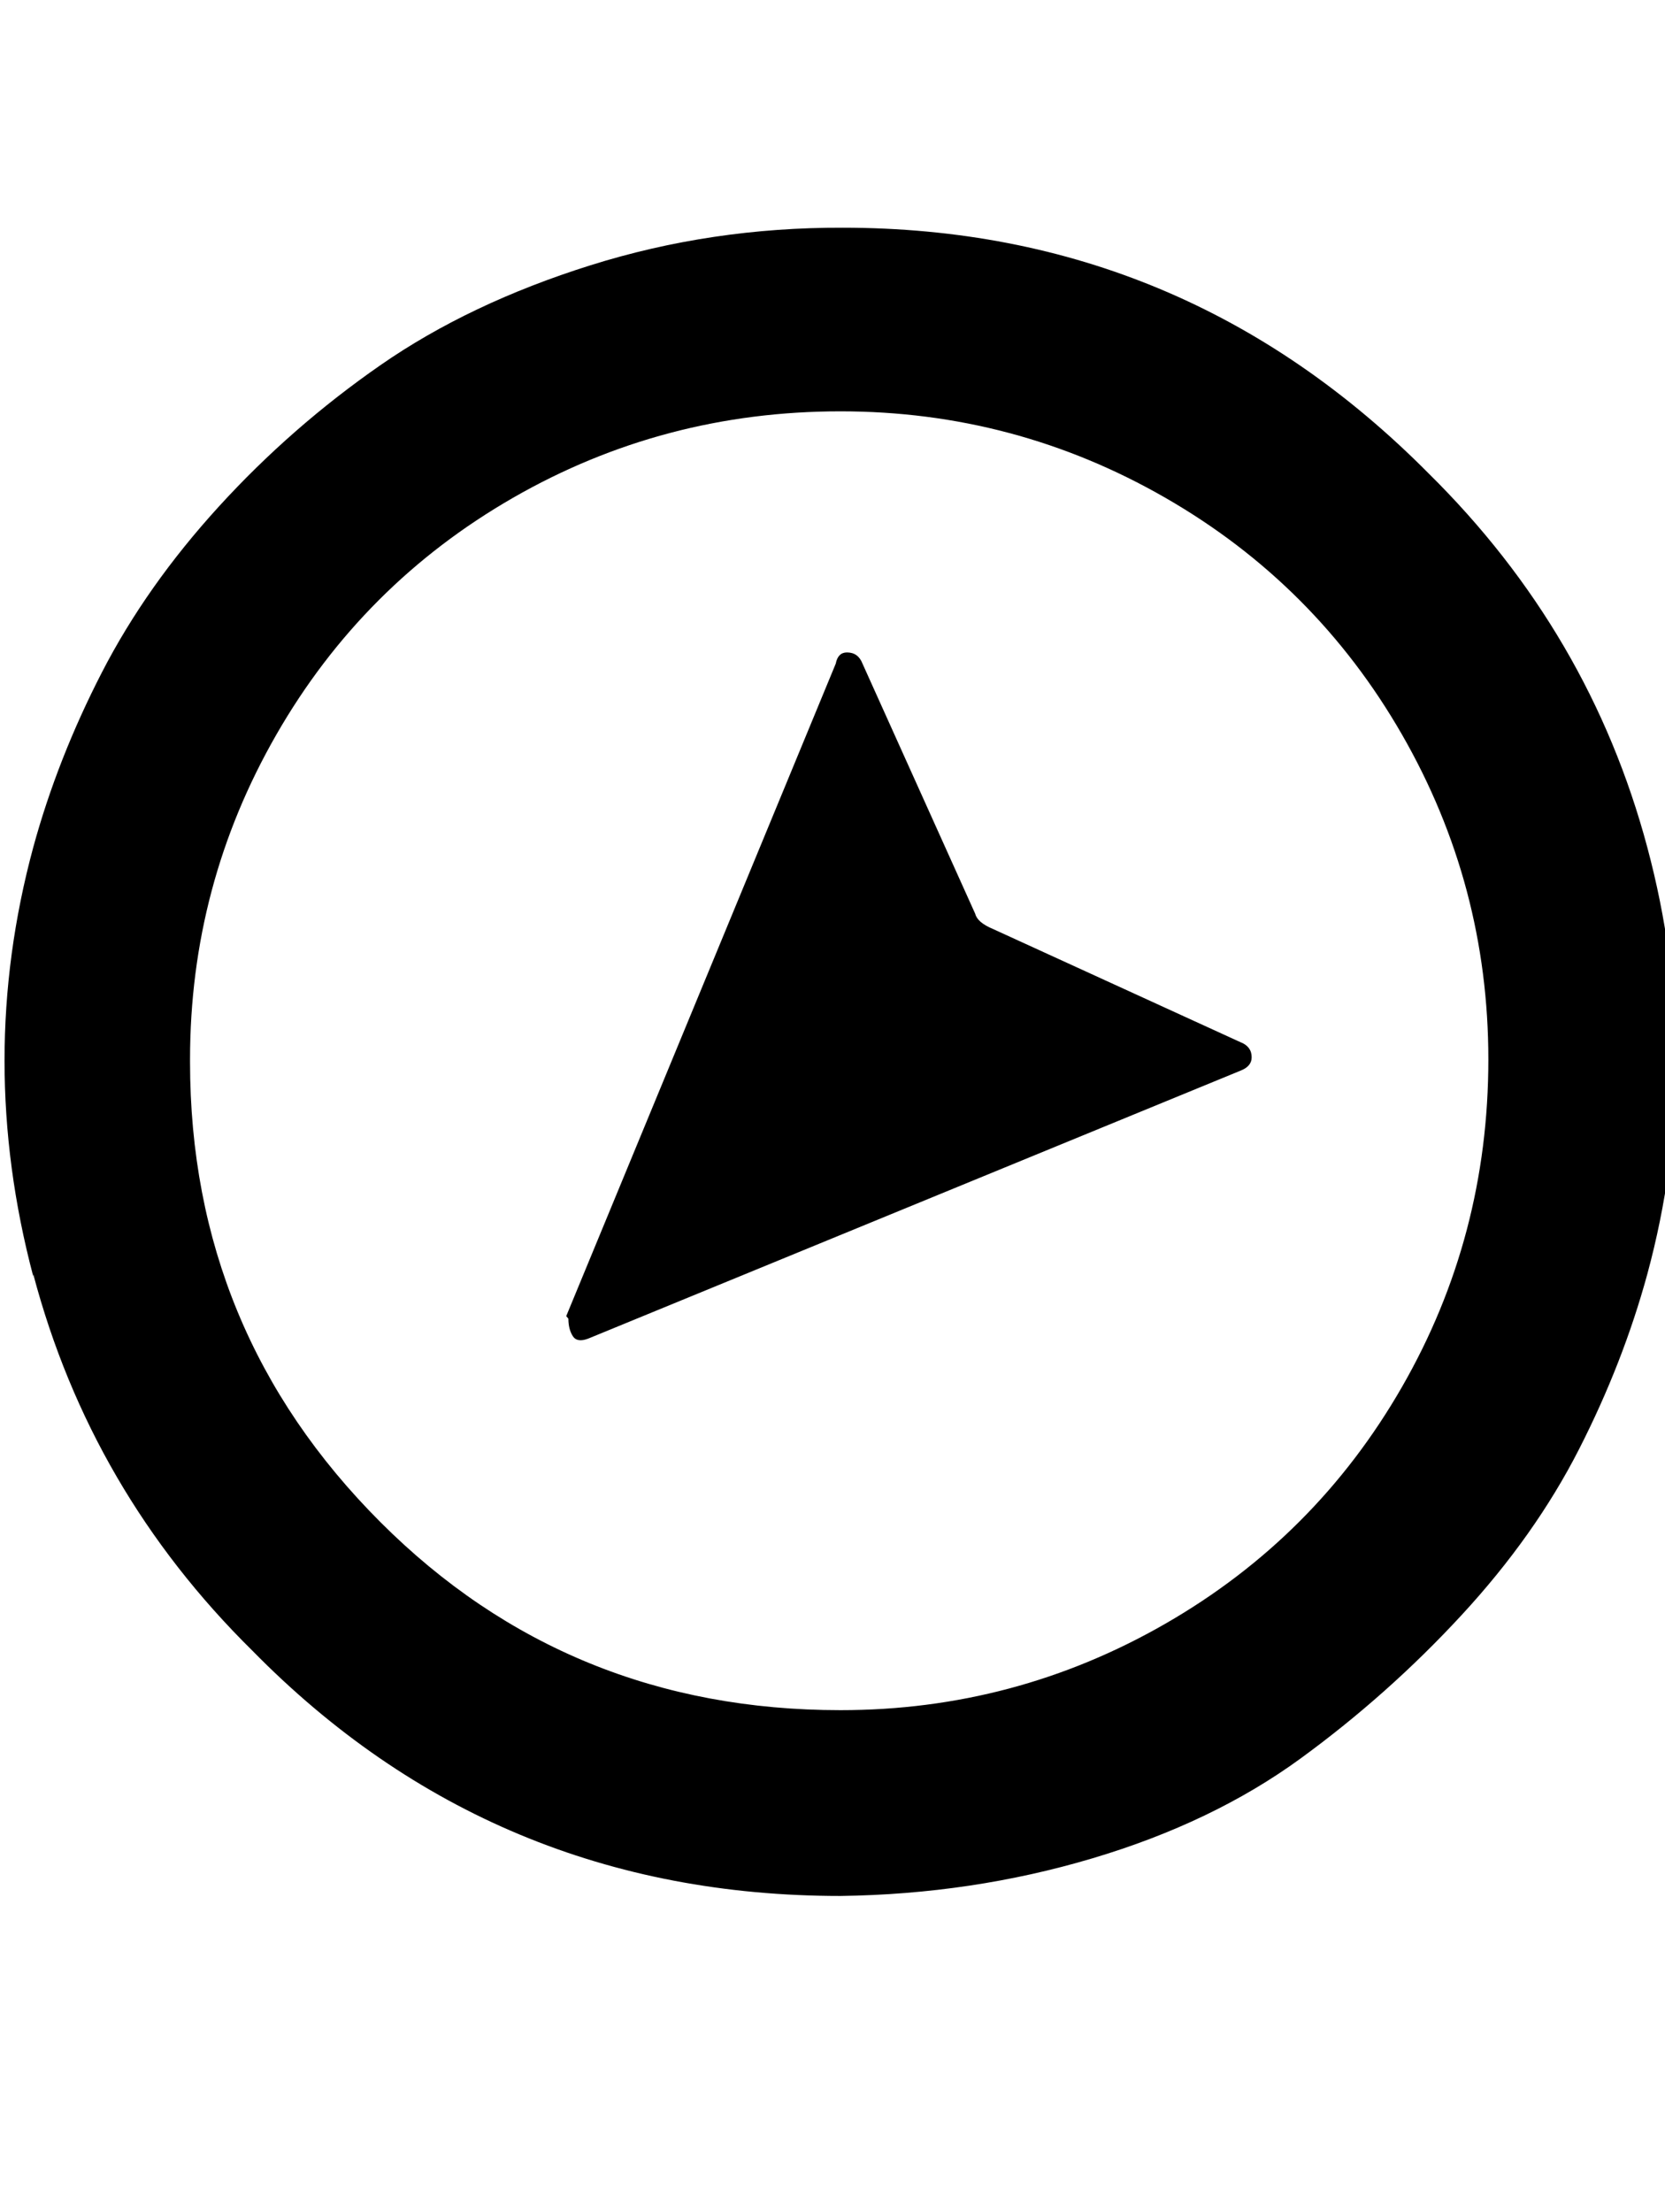<svg height="512" width="385.5" xmlns="http://www.w3.org/2000/svg"><path d="m7.7 295.4q-13.3-50.2 0-99.3 5.6-20.5 15.9-40.5t27.1-38.4 37.4-32.7 48.6-23.1 58.4-8.7q79.3 0 135.7 56.9 37.3 36.8 50.6 86.5t0 98.8q-5.6 20.5-15.8 40.5t-27.2 38.4-37.3 33.2-48.2 23.1-58.3 8.7q-80.4 0-136.2-56.8-37.4-36.9-50.7-87.1z m36.3-49.6q0 62.4 44.1 106.5 43.5 43.5 106.5 43.5 40.4 0 75.2-20t54.8-54.8 20-75.8q0-40.4-20-75.2t-54.8-54.8-75.2-20q-41 0-75.8 20t-54.8 54.8-20 75.2z m87.1 58.8l62.4-151q0.5-2.6 2.6-2.6 2.6 0 3.6 2.6l26.1 57.9q0.5 2 4.1 3.5l57.3 26.2q2.6 1 2.6 3.5 0 2.1-2.6 3.1l-151 62q-2.6 1-3.6-0.6t-1-4z" /></svg>